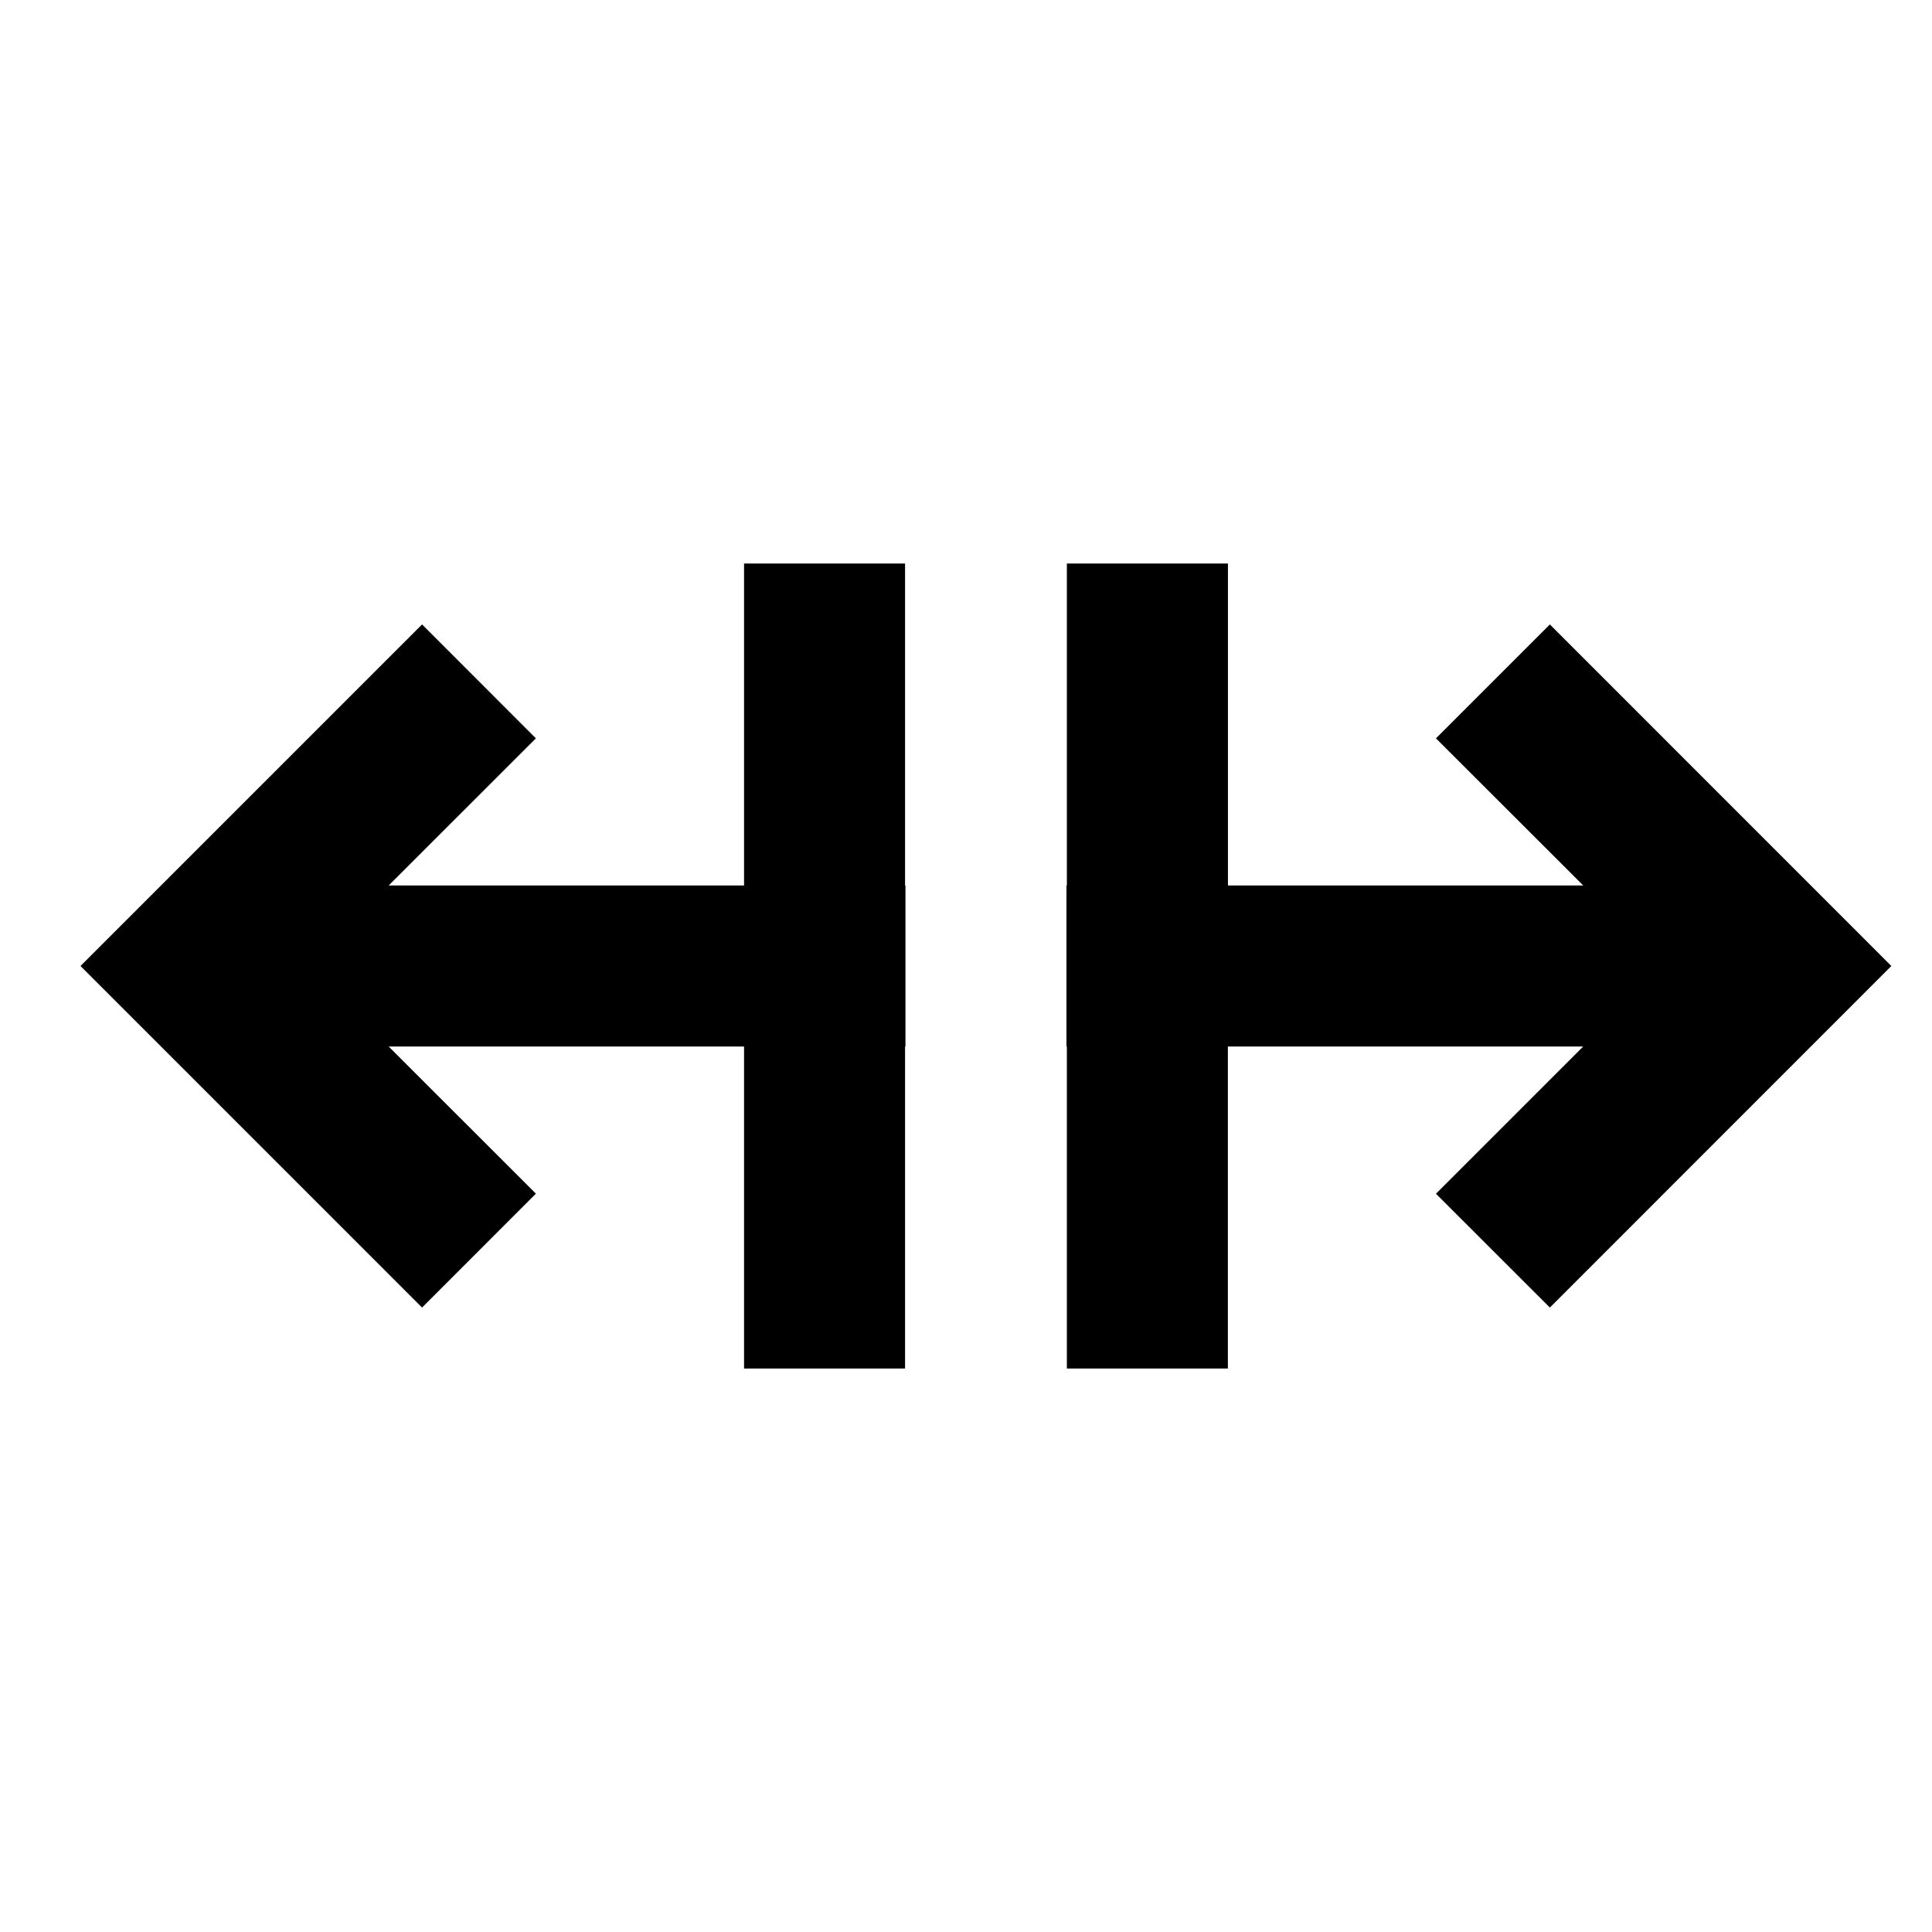 <svg xmlns="http://www.w3.org/2000/svg" xmlns:xlink="http://www.w3.org/1999/xlink" aria-hidden="true" role="img" class="iconify iconify--gg" width="1em" height="1em" preserveAspectRatio="xMidYMid meet" viewBox="0 0 24 24" data-icon="gg:arrows-breake-h"><path fill="currentColor" d="M9.243 7h2v4h.005v2h-.005v4h-2v-4H4.828l1.829 1.828l-1.414 1.415L1 12l4.243-4.243l1.414 1.415L4.828 11h4.415V7Zm6.01 0h-2v4h-.005v2h.005v4h2v-4h4.414l-1.829 1.829l1.415 1.414L23.495 12l-4.242-4.243l-1.415 1.415L19.668 11h-4.414V7Z"></path></svg>